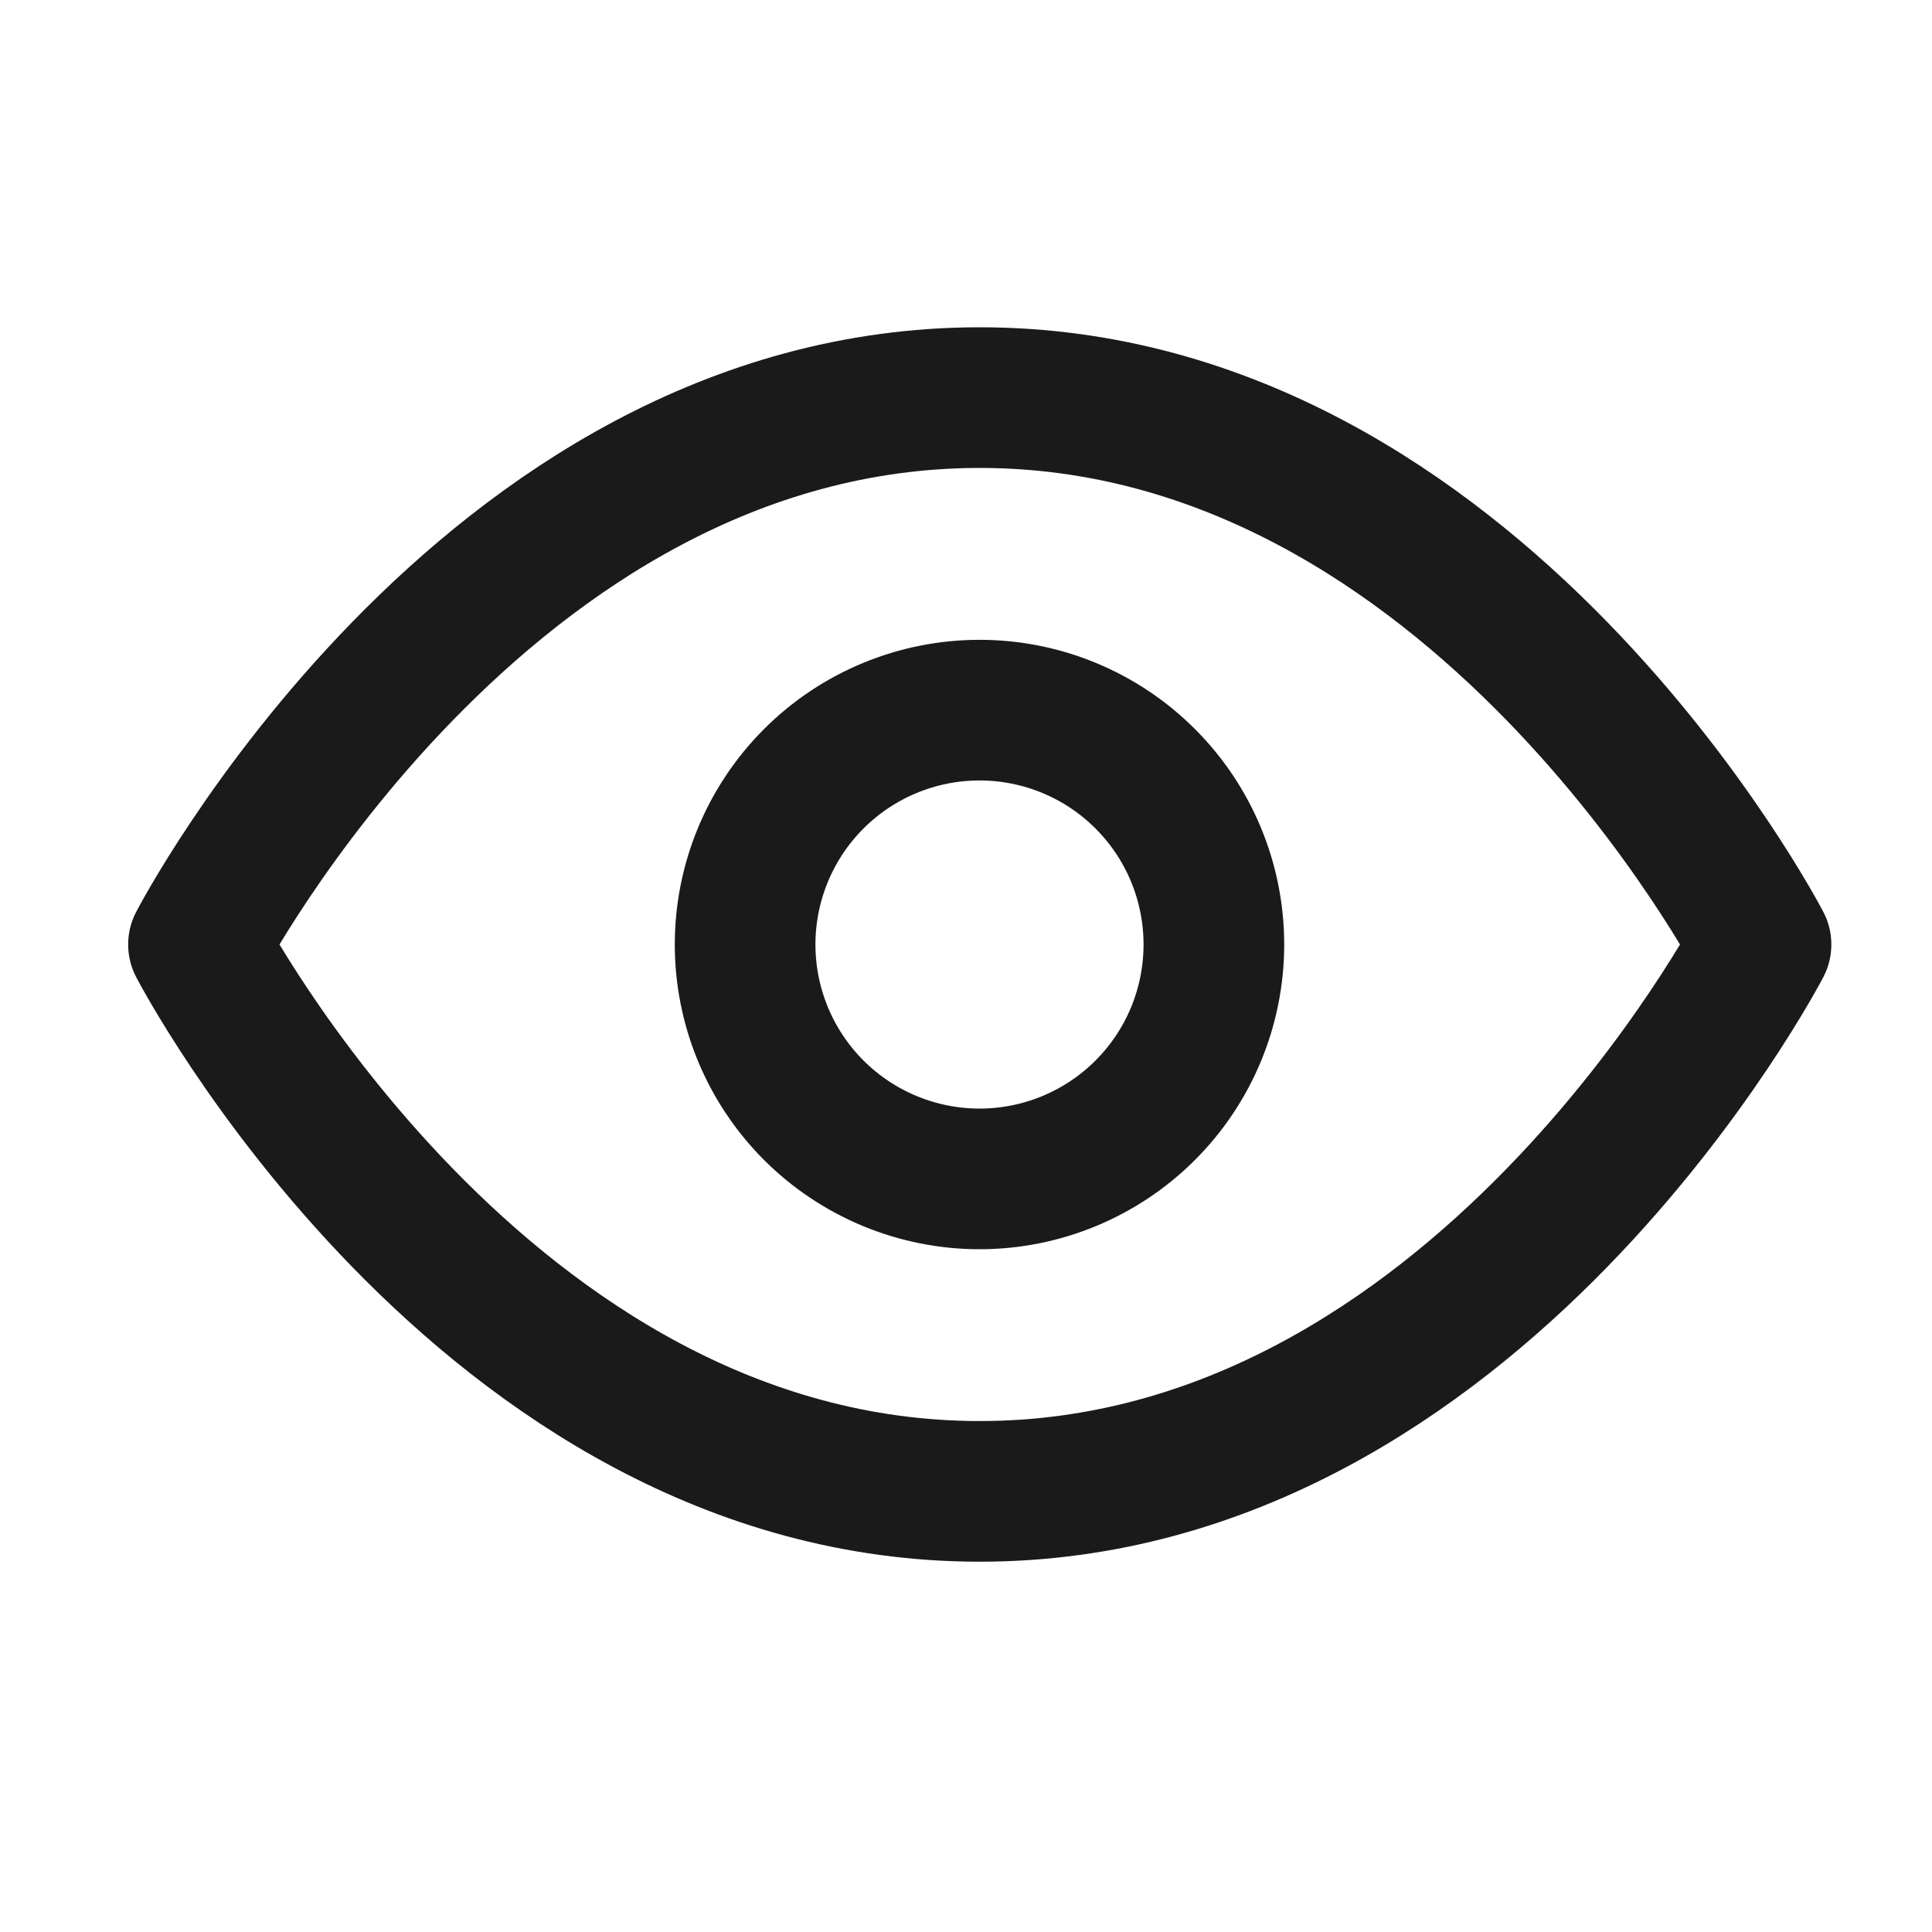 <svg width="30" height="30" viewBox="0 0 30 30" fill="none" xmlns="http://www.w3.org/2000/svg">
<path d="M3.082 14.666C3.082 14.666 7.493 6.174 15.213 6.174C22.934 6.174 27.345 14.666 27.345 14.666C27.345 14.666 22.934 23.158 15.213 23.158C7.493 23.158 3.082 14.666 3.082 14.666Z" stroke="#1A1A1A" stroke-width="2.184" stroke-linecap="round" stroke-linejoin="round"/>
<path d="M15.21 18.306C16.175 18.306 17.101 17.922 17.783 17.24C18.466 16.557 18.849 15.632 18.849 14.666C18.849 13.701 18.466 12.775 17.783 12.093C17.101 11.41 16.175 11.027 15.21 11.027C14.245 11.027 13.319 11.41 12.636 12.093C11.954 12.775 11.57 13.701 11.57 14.666C11.57 15.632 11.954 16.557 12.636 17.24C13.319 17.922 14.245 18.306 15.21 18.306V18.306Z" stroke="#1A1A1A" stroke-width="2.184" stroke-linecap="round" stroke-linejoin="round"/>
</svg>

